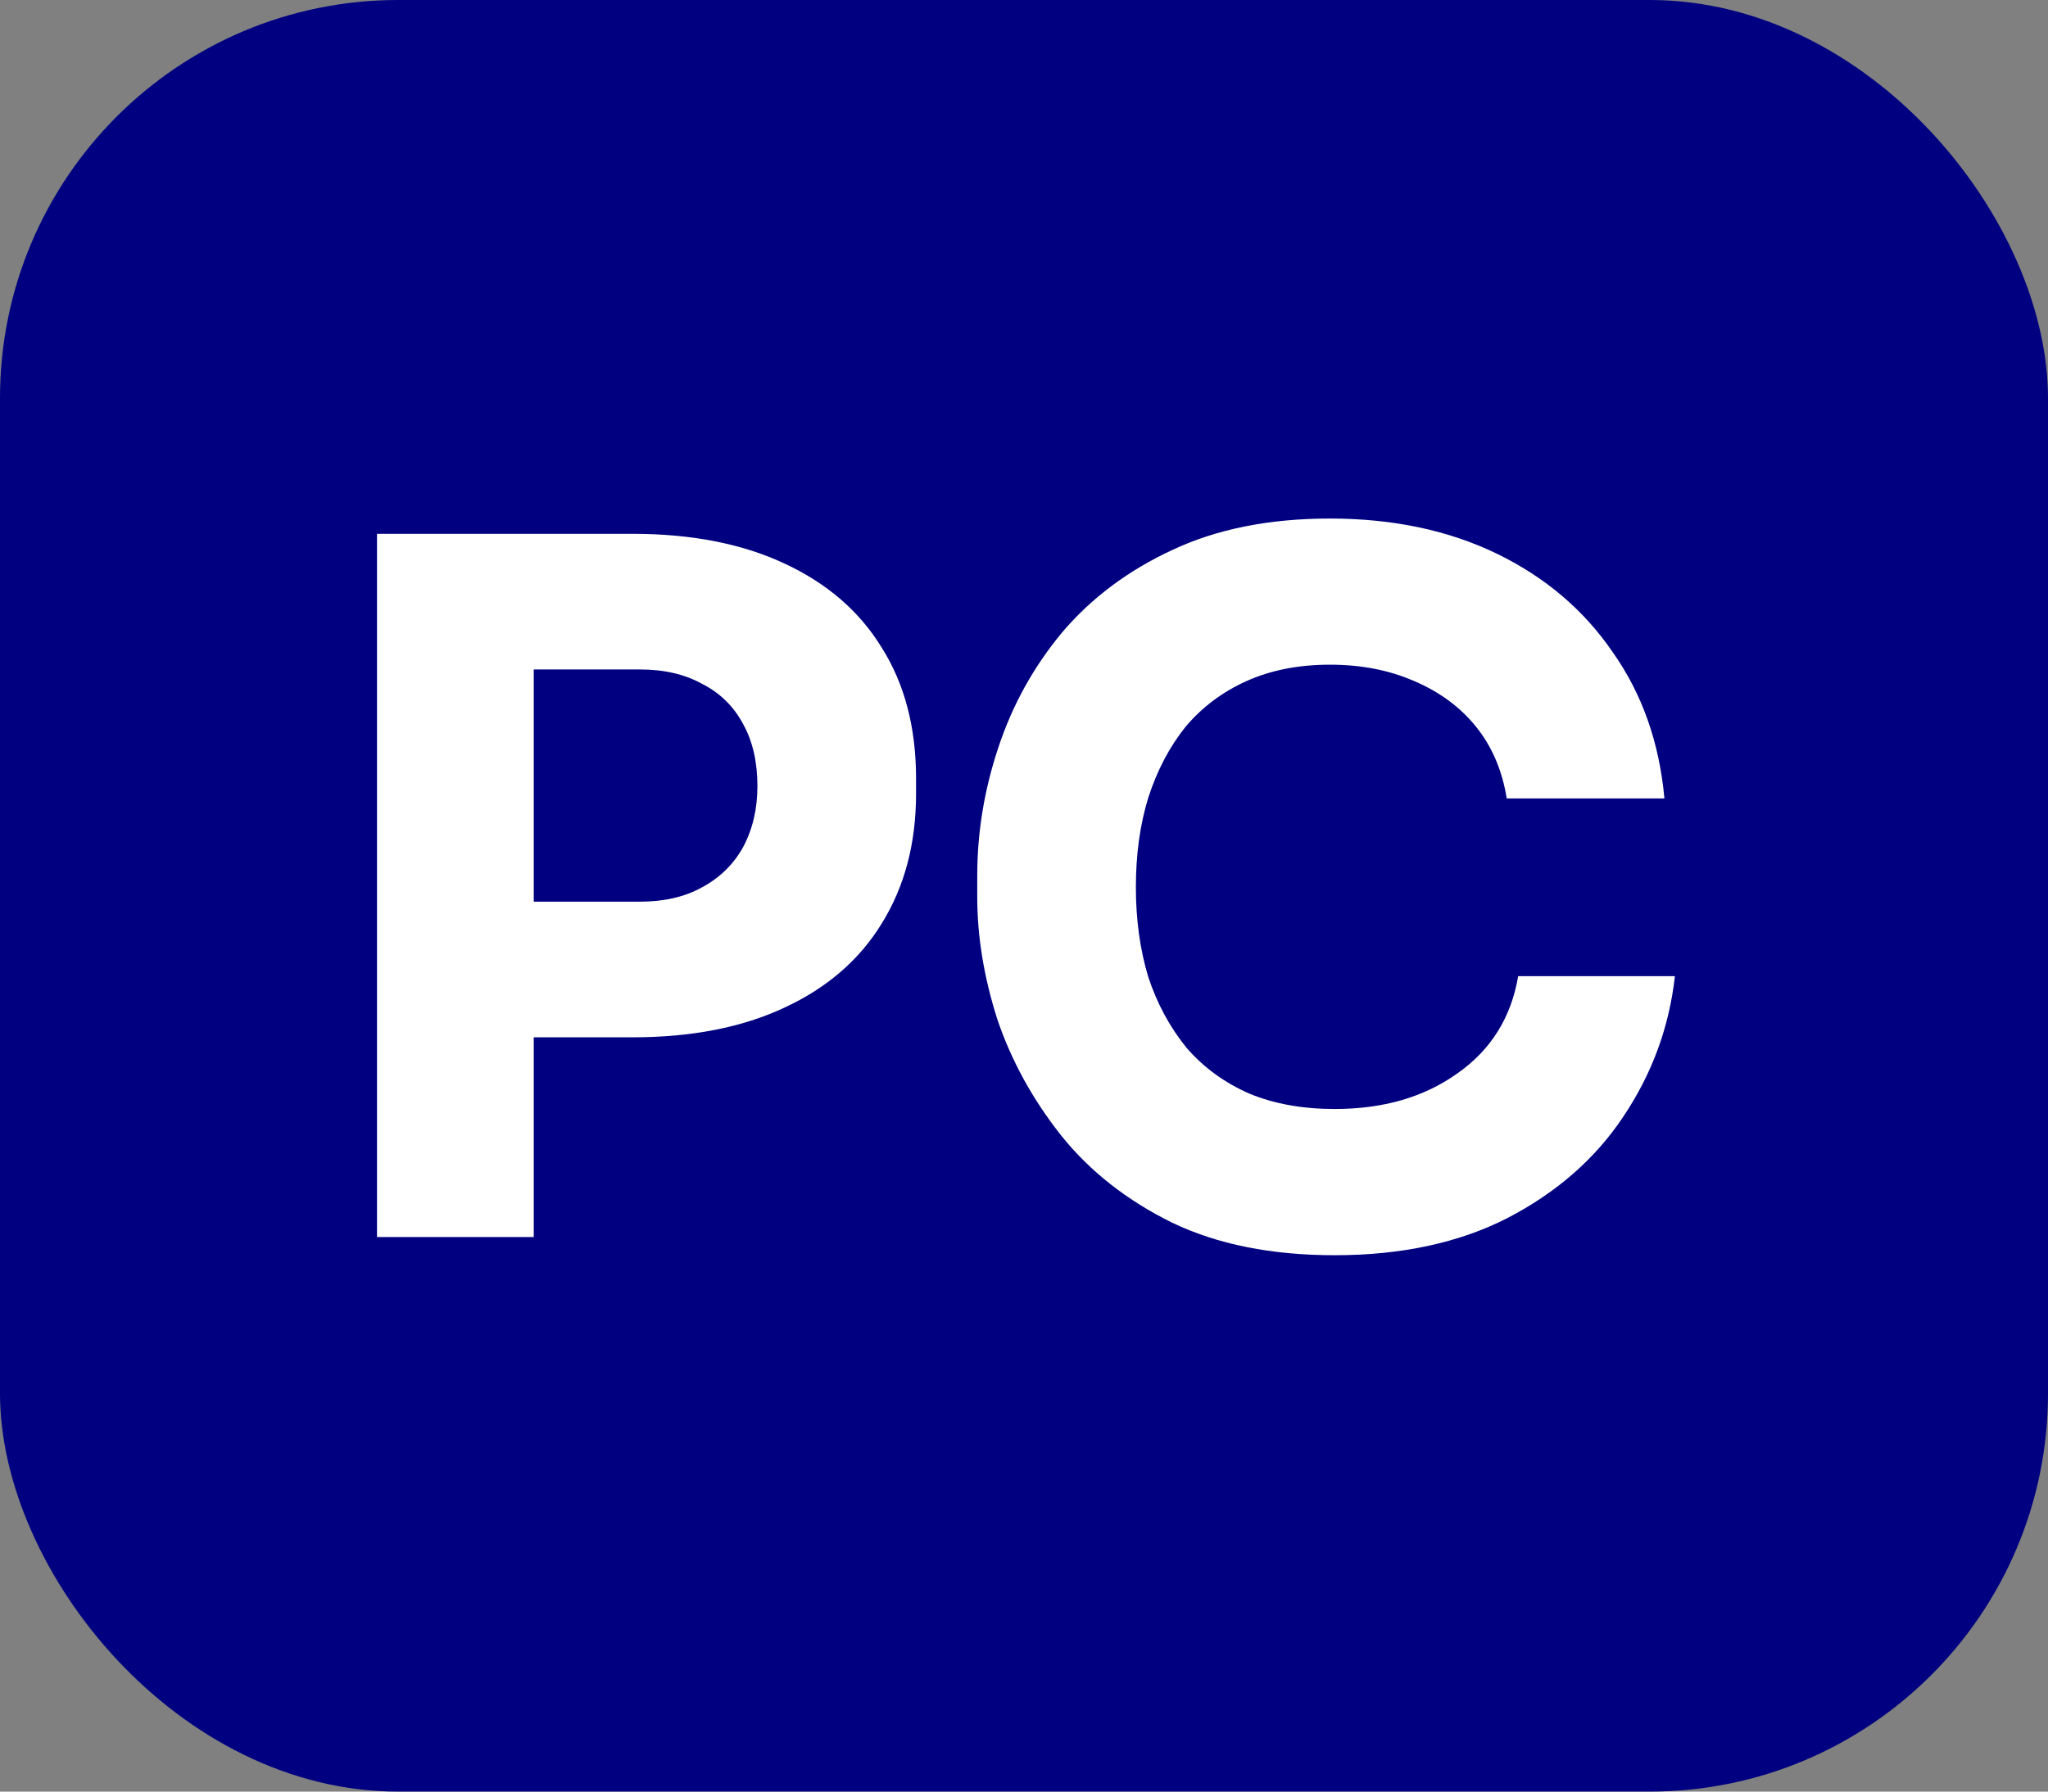 <svg width="24" height="21" viewBox="0 0 24 21" fill="none" xmlns="http://www.w3.org/2000/svg">
<rect x="0" y="0" width="24" height="21" fill="#808080" stroke="none"/>
<rect width="24" height="21" rx="4.667" fill="#000080"/>
<path d="M6.031 12.159V10.569H7.498C7.782 10.569 8.025 10.513 8.226 10.401C8.435 10.289 8.596 10.132 8.708 9.93C8.82 9.721 8.876 9.482 8.876 9.214C8.876 8.93 8.82 8.687 8.708 8.486C8.596 8.277 8.435 8.12 8.226 8.015C8.025 7.903 7.782 7.847 7.498 7.847H6.031V6.257H7.409C8.103 6.257 8.697 6.373 9.19 6.604C9.69 6.835 10.071 7.164 10.332 7.59C10.601 8.015 10.735 8.527 10.735 9.124V9.303C10.735 9.886 10.601 10.393 10.332 10.826C10.071 11.252 9.69 11.581 9.19 11.812C8.697 12.043 8.103 12.159 7.409 12.159H6.031ZM4.418 14.5V6.257H6.255V14.5H4.418ZM15.641 14.713C14.902 14.713 14.267 14.586 13.737 14.332C13.207 14.071 12.774 13.731 12.438 13.313C12.101 12.887 11.851 12.432 11.687 11.946C11.53 11.454 11.452 10.976 11.452 10.513V10.266C11.452 9.759 11.534 9.258 11.698 8.766C11.863 8.265 12.113 7.814 12.449 7.41C12.792 7.007 13.222 6.686 13.737 6.447C14.259 6.201 14.875 6.078 15.585 6.078C16.324 6.078 16.977 6.216 17.545 6.492C18.112 6.768 18.564 7.153 18.9 7.646C19.243 8.131 19.445 8.702 19.505 9.359H17.657C17.604 9.031 17.485 8.751 17.298 8.519C17.112 8.288 16.869 8.109 16.57 7.982C16.279 7.855 15.951 7.791 15.585 7.791C15.219 7.791 14.894 7.855 14.61 7.982C14.327 8.109 14.088 8.288 13.893 8.519C13.707 8.751 13.561 9.027 13.457 9.348C13.36 9.662 13.311 10.012 13.311 10.401C13.311 10.782 13.36 11.133 13.457 11.454C13.561 11.767 13.711 12.043 13.905 12.282C14.106 12.514 14.353 12.693 14.644 12.82C14.935 12.94 15.267 12.999 15.641 12.999C16.208 12.999 16.686 12.861 17.074 12.585C17.47 12.309 17.709 11.928 17.791 11.442H19.628C19.561 12.04 19.359 12.588 19.023 13.089C18.695 13.582 18.243 13.977 17.668 14.276C17.1 14.567 16.425 14.713 15.641 14.713Z" fill="white"/>
</svg>
